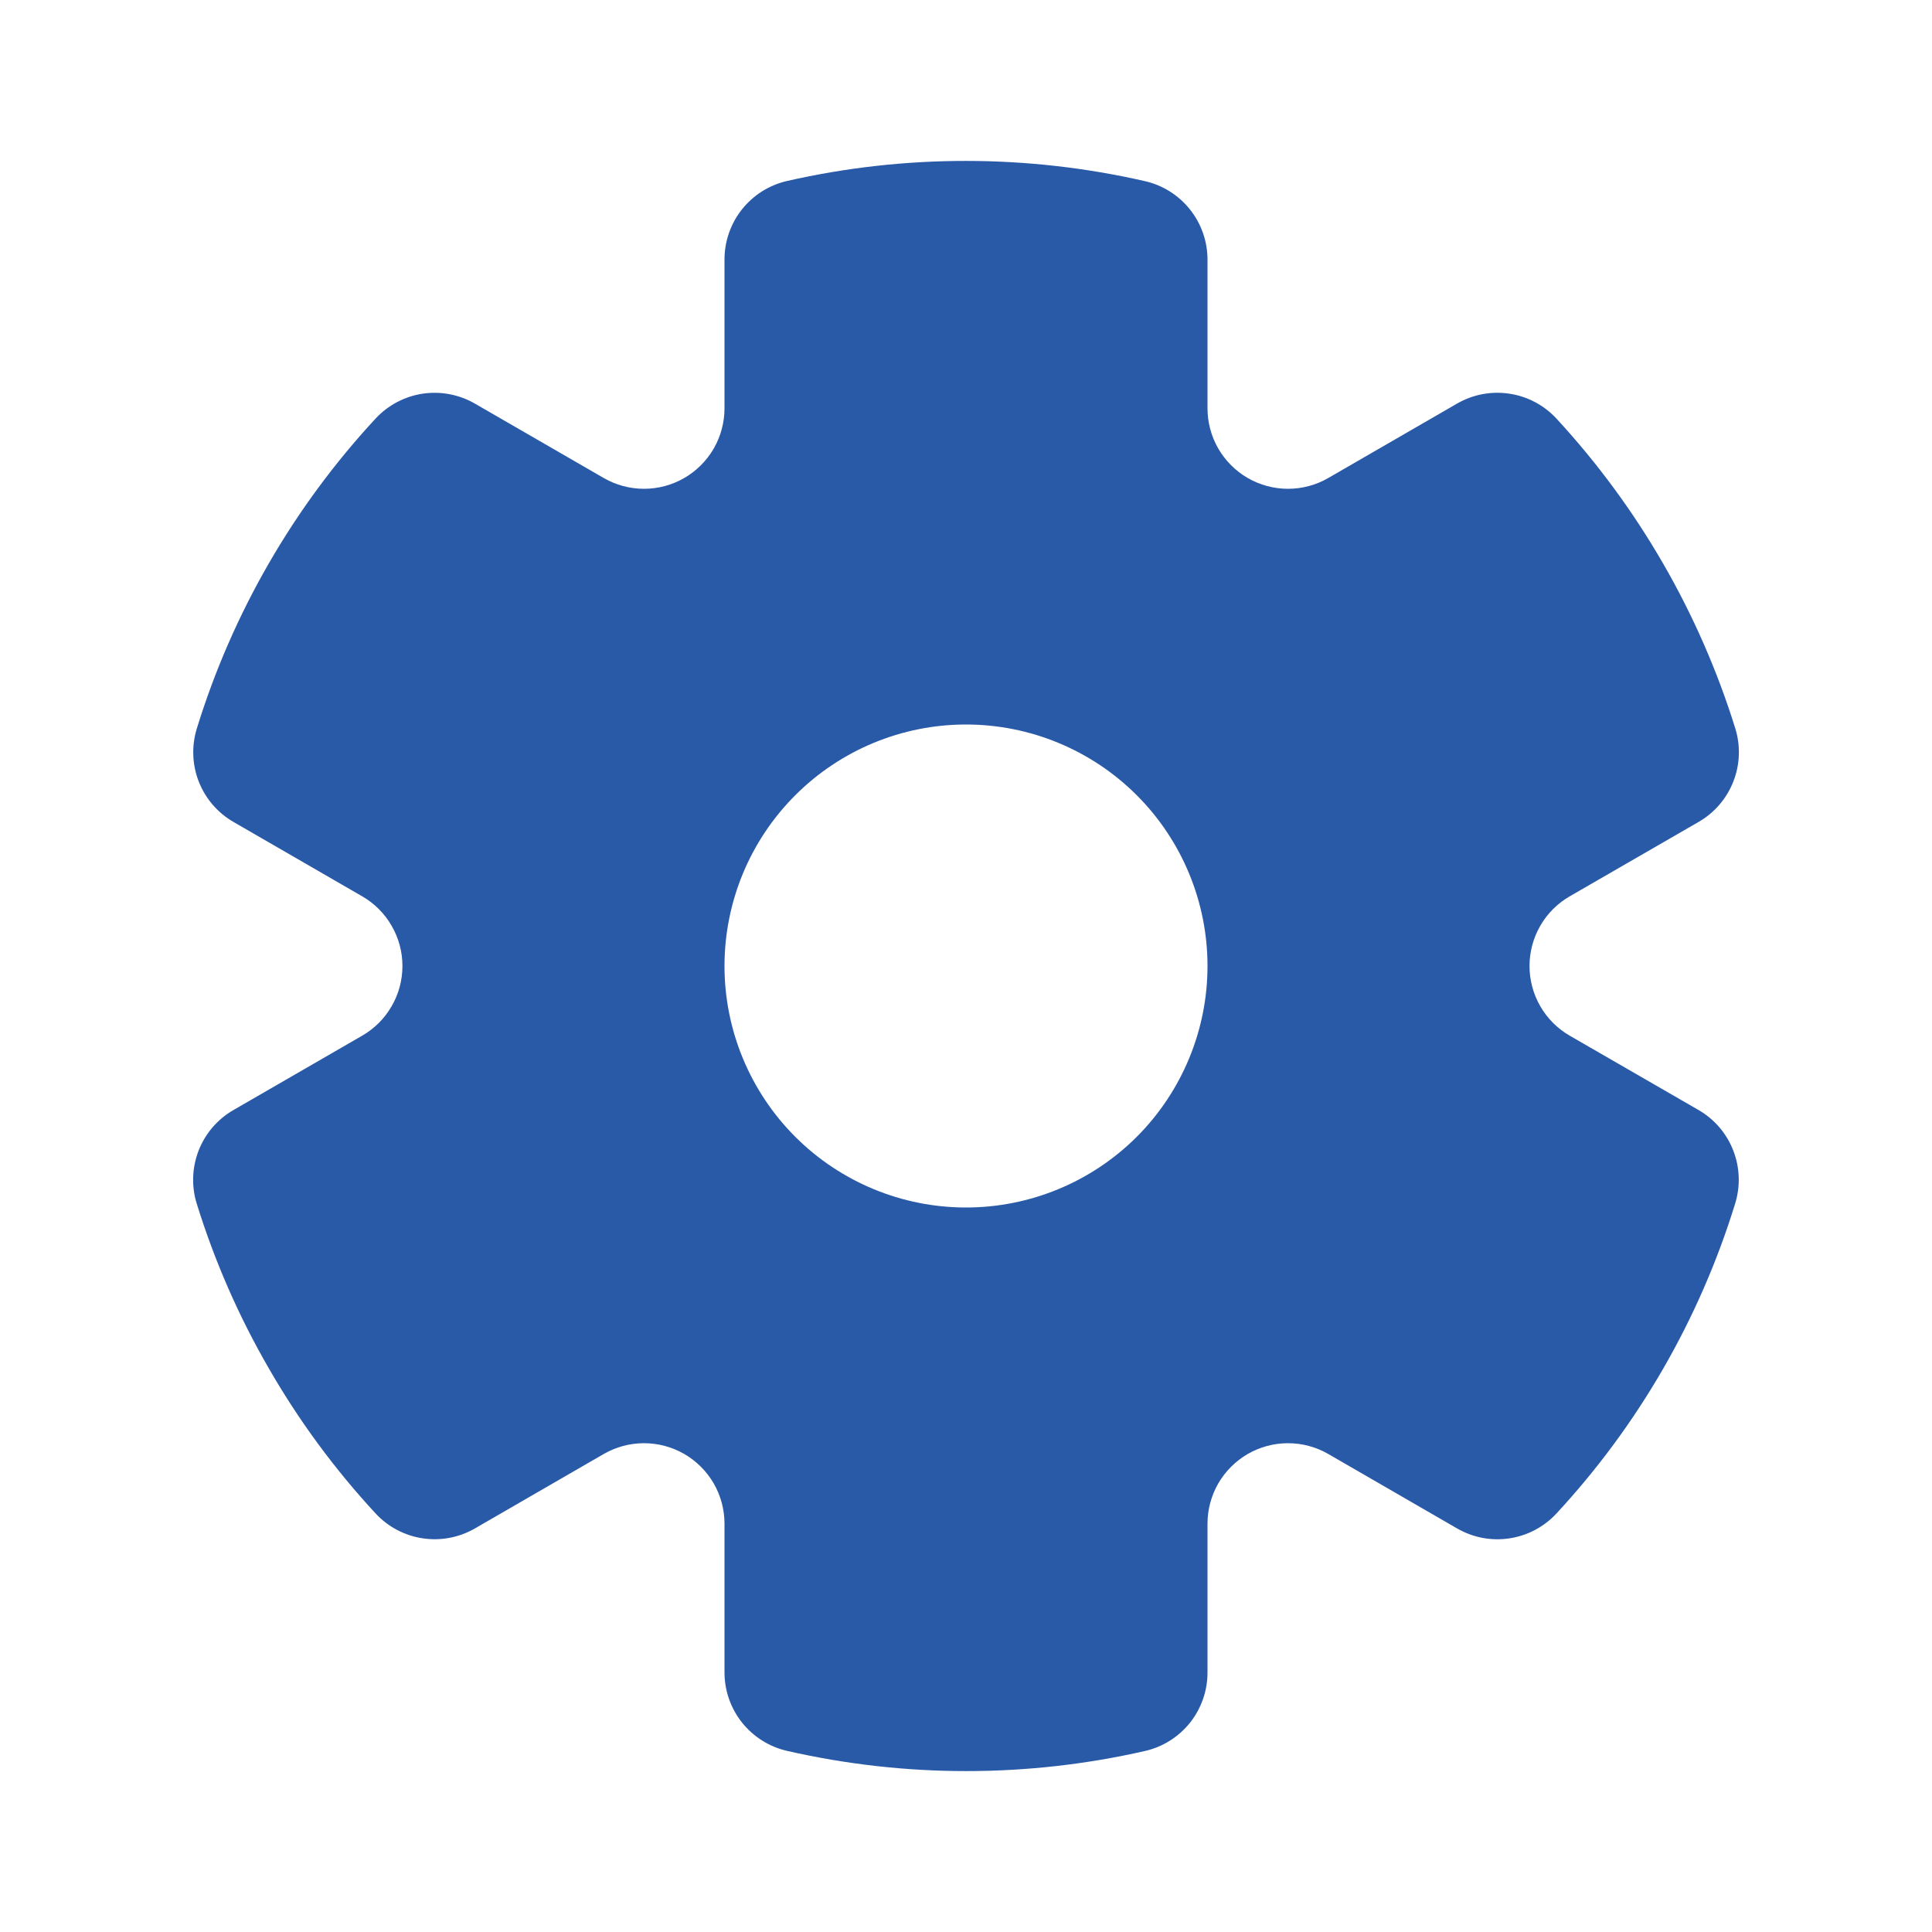 <svg width="40" height="40" viewBox="0 0 40 40" fill="none" xmlns="http://www.w3.org/2000/svg">
<path fill-rule="evenodd" clip-rule="evenodd" d="M15 5.372C15 4.994 15.128 4.628 15.363 4.333C15.599 4.037 15.927 3.831 16.295 3.747C18.733 3.192 21.265 3.193 23.703 3.75C24.072 3.834 24.401 4.04 24.636 4.336C24.872 4.631 25 4.997 25 5.375V8.453C25 8.746 25.077 9.033 25.223 9.287C25.37 9.54 25.58 9.75 25.833 9.897C26.087 10.043 26.374 10.12 26.667 10.12C26.959 10.12 27.247 10.043 27.5 9.897L30.168 8.355C30.496 8.166 30.878 8.094 31.251 8.151C31.625 8.207 31.968 8.389 32.225 8.667C33.92 10.503 35.184 12.694 35.927 15.08C36.039 15.441 36.025 15.829 35.887 16.181C35.749 16.533 35.496 16.828 35.168 17.017L32.5 18.557C32.247 18.703 32.036 18.913 31.89 19.167C31.744 19.42 31.667 19.707 31.667 20C31.667 20.293 31.744 20.58 31.89 20.833C32.036 21.087 32.247 21.297 32.5 21.443L35.167 22.982C35.494 23.171 35.747 23.465 35.884 23.817C36.022 24.168 36.036 24.556 35.925 24.917C35.189 27.307 33.924 29.5 32.225 31.335C31.968 31.612 31.625 31.794 31.251 31.85C30.877 31.907 30.496 31.834 30.168 31.645L27.5 30.103C27.247 29.957 26.959 29.88 26.667 29.88C26.374 29.88 26.087 29.957 25.833 30.103C25.58 30.25 25.37 30.46 25.223 30.713C25.077 30.967 25 31.254 25 31.547V34.63C25 35.008 24.871 35.374 24.636 35.669C24.4 35.963 24.071 36.17 23.703 36.253C21.265 36.808 18.733 36.807 16.295 36.25C15.927 36.166 15.599 35.959 15.363 35.664C15.128 35.369 15 35.002 15 34.625V31.547C15 31.254 14.923 30.967 14.777 30.713C14.63 30.46 14.42 30.25 14.167 30.103C13.913 29.957 13.626 29.88 13.333 29.88C13.041 29.88 12.753 29.957 12.5 30.103L9.832 31.645C9.504 31.834 9.123 31.906 8.749 31.849C8.375 31.793 8.032 31.611 7.775 31.333C6.929 30.419 6.188 29.413 5.567 28.333C4.943 27.255 4.442 26.11 4.073 24.92C3.961 24.559 3.976 24.171 4.113 23.819C4.251 23.467 4.504 23.172 4.832 22.983L7.498 21.443C7.752 21.297 7.962 21.087 8.108 20.833C8.255 20.58 8.332 20.293 8.332 20C8.332 19.707 8.255 19.42 8.108 19.167C7.962 18.913 7.752 18.703 7.498 18.557L4.835 17.018C4.508 16.83 4.254 16.535 4.116 16.184C3.978 15.832 3.964 15.444 4.075 15.083C4.811 12.694 6.076 10.501 7.775 8.667C8.032 8.39 8.375 8.208 8.748 8.151C9.121 8.095 9.503 8.167 9.83 8.355L12.5 9.897C12.753 10.043 13.041 10.12 13.333 10.12C13.626 10.12 13.913 10.043 14.167 9.897C14.42 9.75 14.63 9.54 14.777 9.287C14.923 9.033 15 8.746 15 8.453V5.372ZM20 25C21.326 25 22.598 24.473 23.536 23.536C24.473 22.598 25 21.326 25 20C25 18.674 24.473 17.402 23.536 16.465C22.598 15.527 21.326 15 20 15C18.674 15 17.402 15.527 16.465 16.465C15.527 17.402 15 18.674 15 20C15 21.326 15.527 22.598 16.465 23.536C17.402 24.473 18.674 25 20 25Z" fill="#295AA8"/>
</svg>
